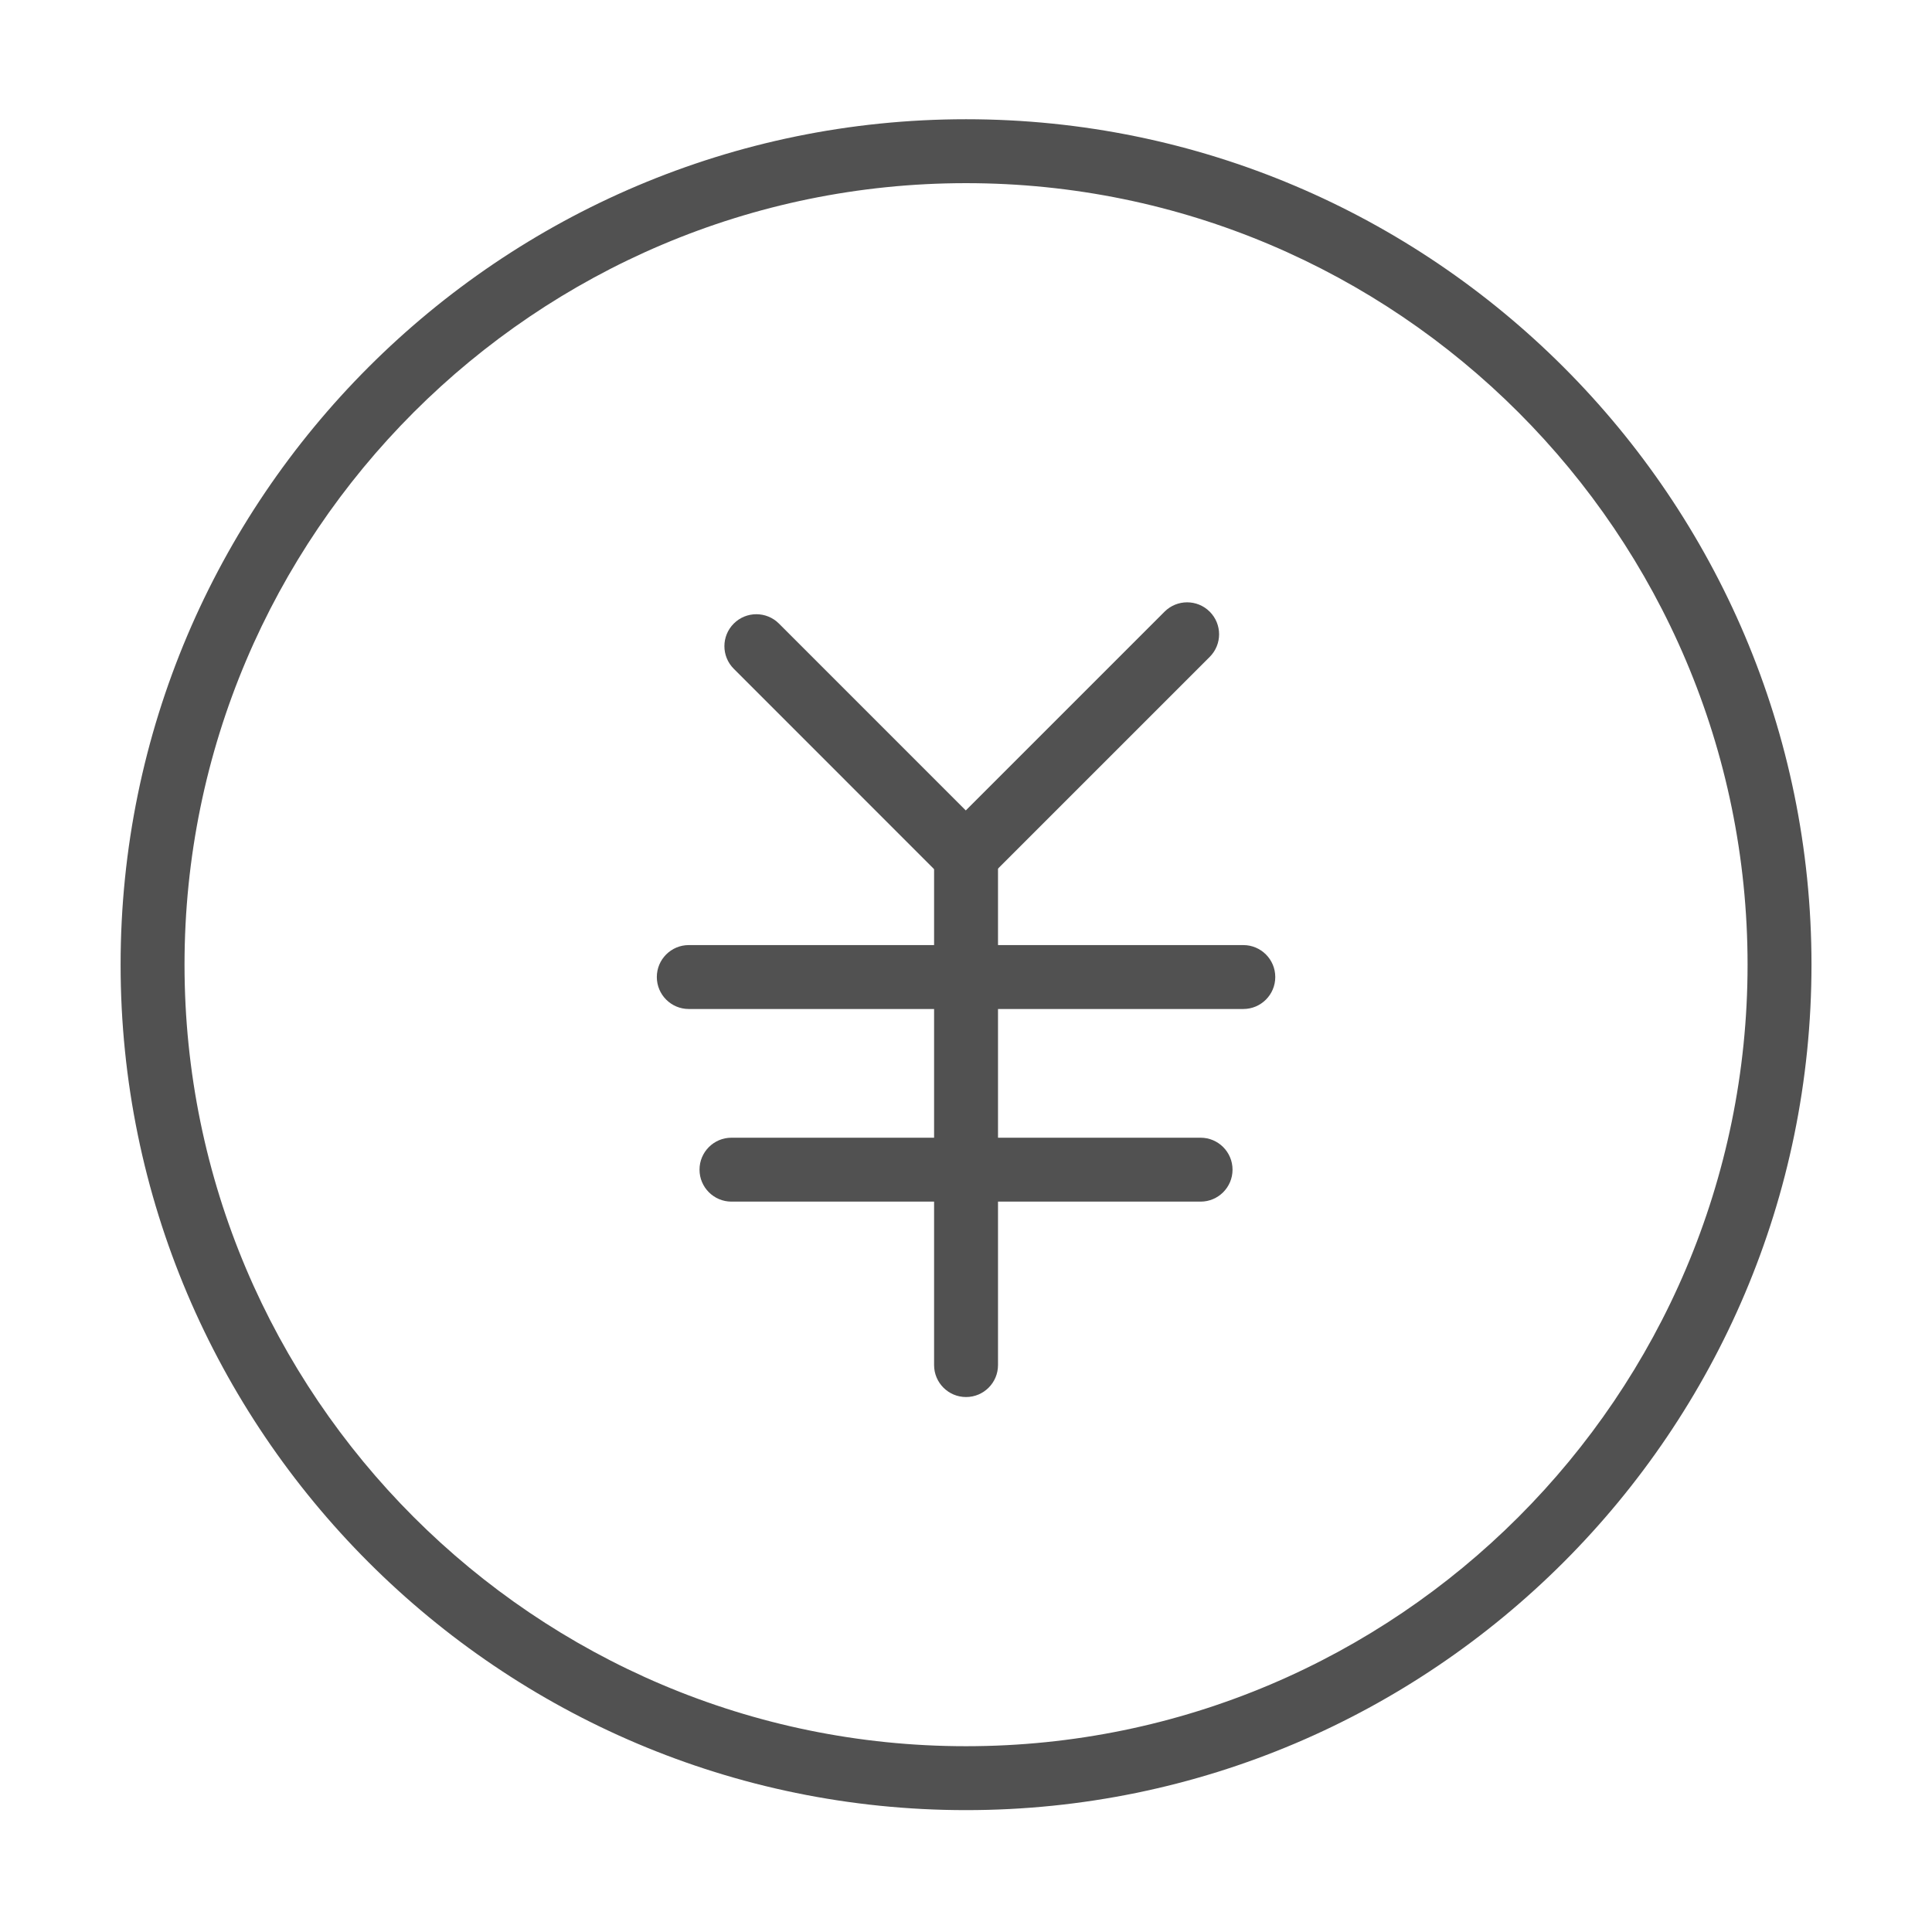 <?xml version="1.0" standalone="no"?><!DOCTYPE svg PUBLIC "-//W3C//DTD SVG 1.1//EN" "http://www.w3.org/Graphics/SVG/1.1/DTD/svg11.dtd"><svg t="1591535078520" class="icon" viewBox="0 0 1024 1024" version="1.1" xmlns="http://www.w3.org/2000/svg" p-id="1174" width="200" height="200" xmlns:xlink="http://www.w3.org/1999/xlink"><defs><style type="text/css"></style></defs><path d="M512.025 959.404c-247.089 0-448.102-201.014-448.102-448.102S264.937 63.199 512.025 63.199s448.102 201.014 448.102 448.102S759.113 959.404 512.025 959.404zM512.025 97.077c-228.407 0-414.225 185.818-414.225 414.225s185.818 414.225 414.225 414.225S926.25 739.709 926.25 511.302 740.432 97.077 512.025 97.077z" p-id="1175" fill="#515151"></path><path d="M636.33 636.886 387.698 636.886c-9.352 0-16.939-7.587-16.939-16.939s7.587-16.939 16.939-16.939l248.632 0c9.352 0 16.939 7.587 16.939 16.939S645.682 636.886 636.33 636.886z" p-id="1176" fill="#515151"></path><path d="M658.981 534.791 365.069 534.791c-9.352 0-16.939-7.587-16.939-16.939s7.587-16.939 16.939-16.939l293.912 0c9.352 0 16.939 7.587 16.939 16.939S668.333 534.791 658.981 534.791z" p-id="1177" fill="#515151"></path><path d="M512.025 740.459c-9.352 0-16.939-7.587-16.939-16.939L495.086 447.87c0-9.352 7.587-16.939 16.939-16.939s16.939 7.587 16.939 16.939l0 275.65C528.963 732.871 521.377 740.459 512.025 740.459z" p-id="1178" fill="#515151"></path><path d="M512.025 470.588c-4.345 0-8.667-1.654-11.976-4.962L388.911 354.465c-6.617-6.617-6.617-17.336 0-23.953 6.639-6.639 17.357-6.594 23.953 0L524.001 441.672c6.617 6.617 6.617 17.336 0 23.953C520.693 468.933 516.37 470.588 512.025 470.588z" p-id="1179" fill="#515151"></path><path d="M511.738 470.588c-4.345 0-8.667-1.654-11.976-4.962-6.617-6.617-6.617-17.336 0-23.953l117.467-117.467c6.617-6.617 17.336-6.617 23.953 0 6.617 6.617 6.617 17.336 0 23.953L523.715 465.625C520.406 468.933 516.083 470.588 511.738 470.588z" p-id="1180" fill="#515151"></path></svg>